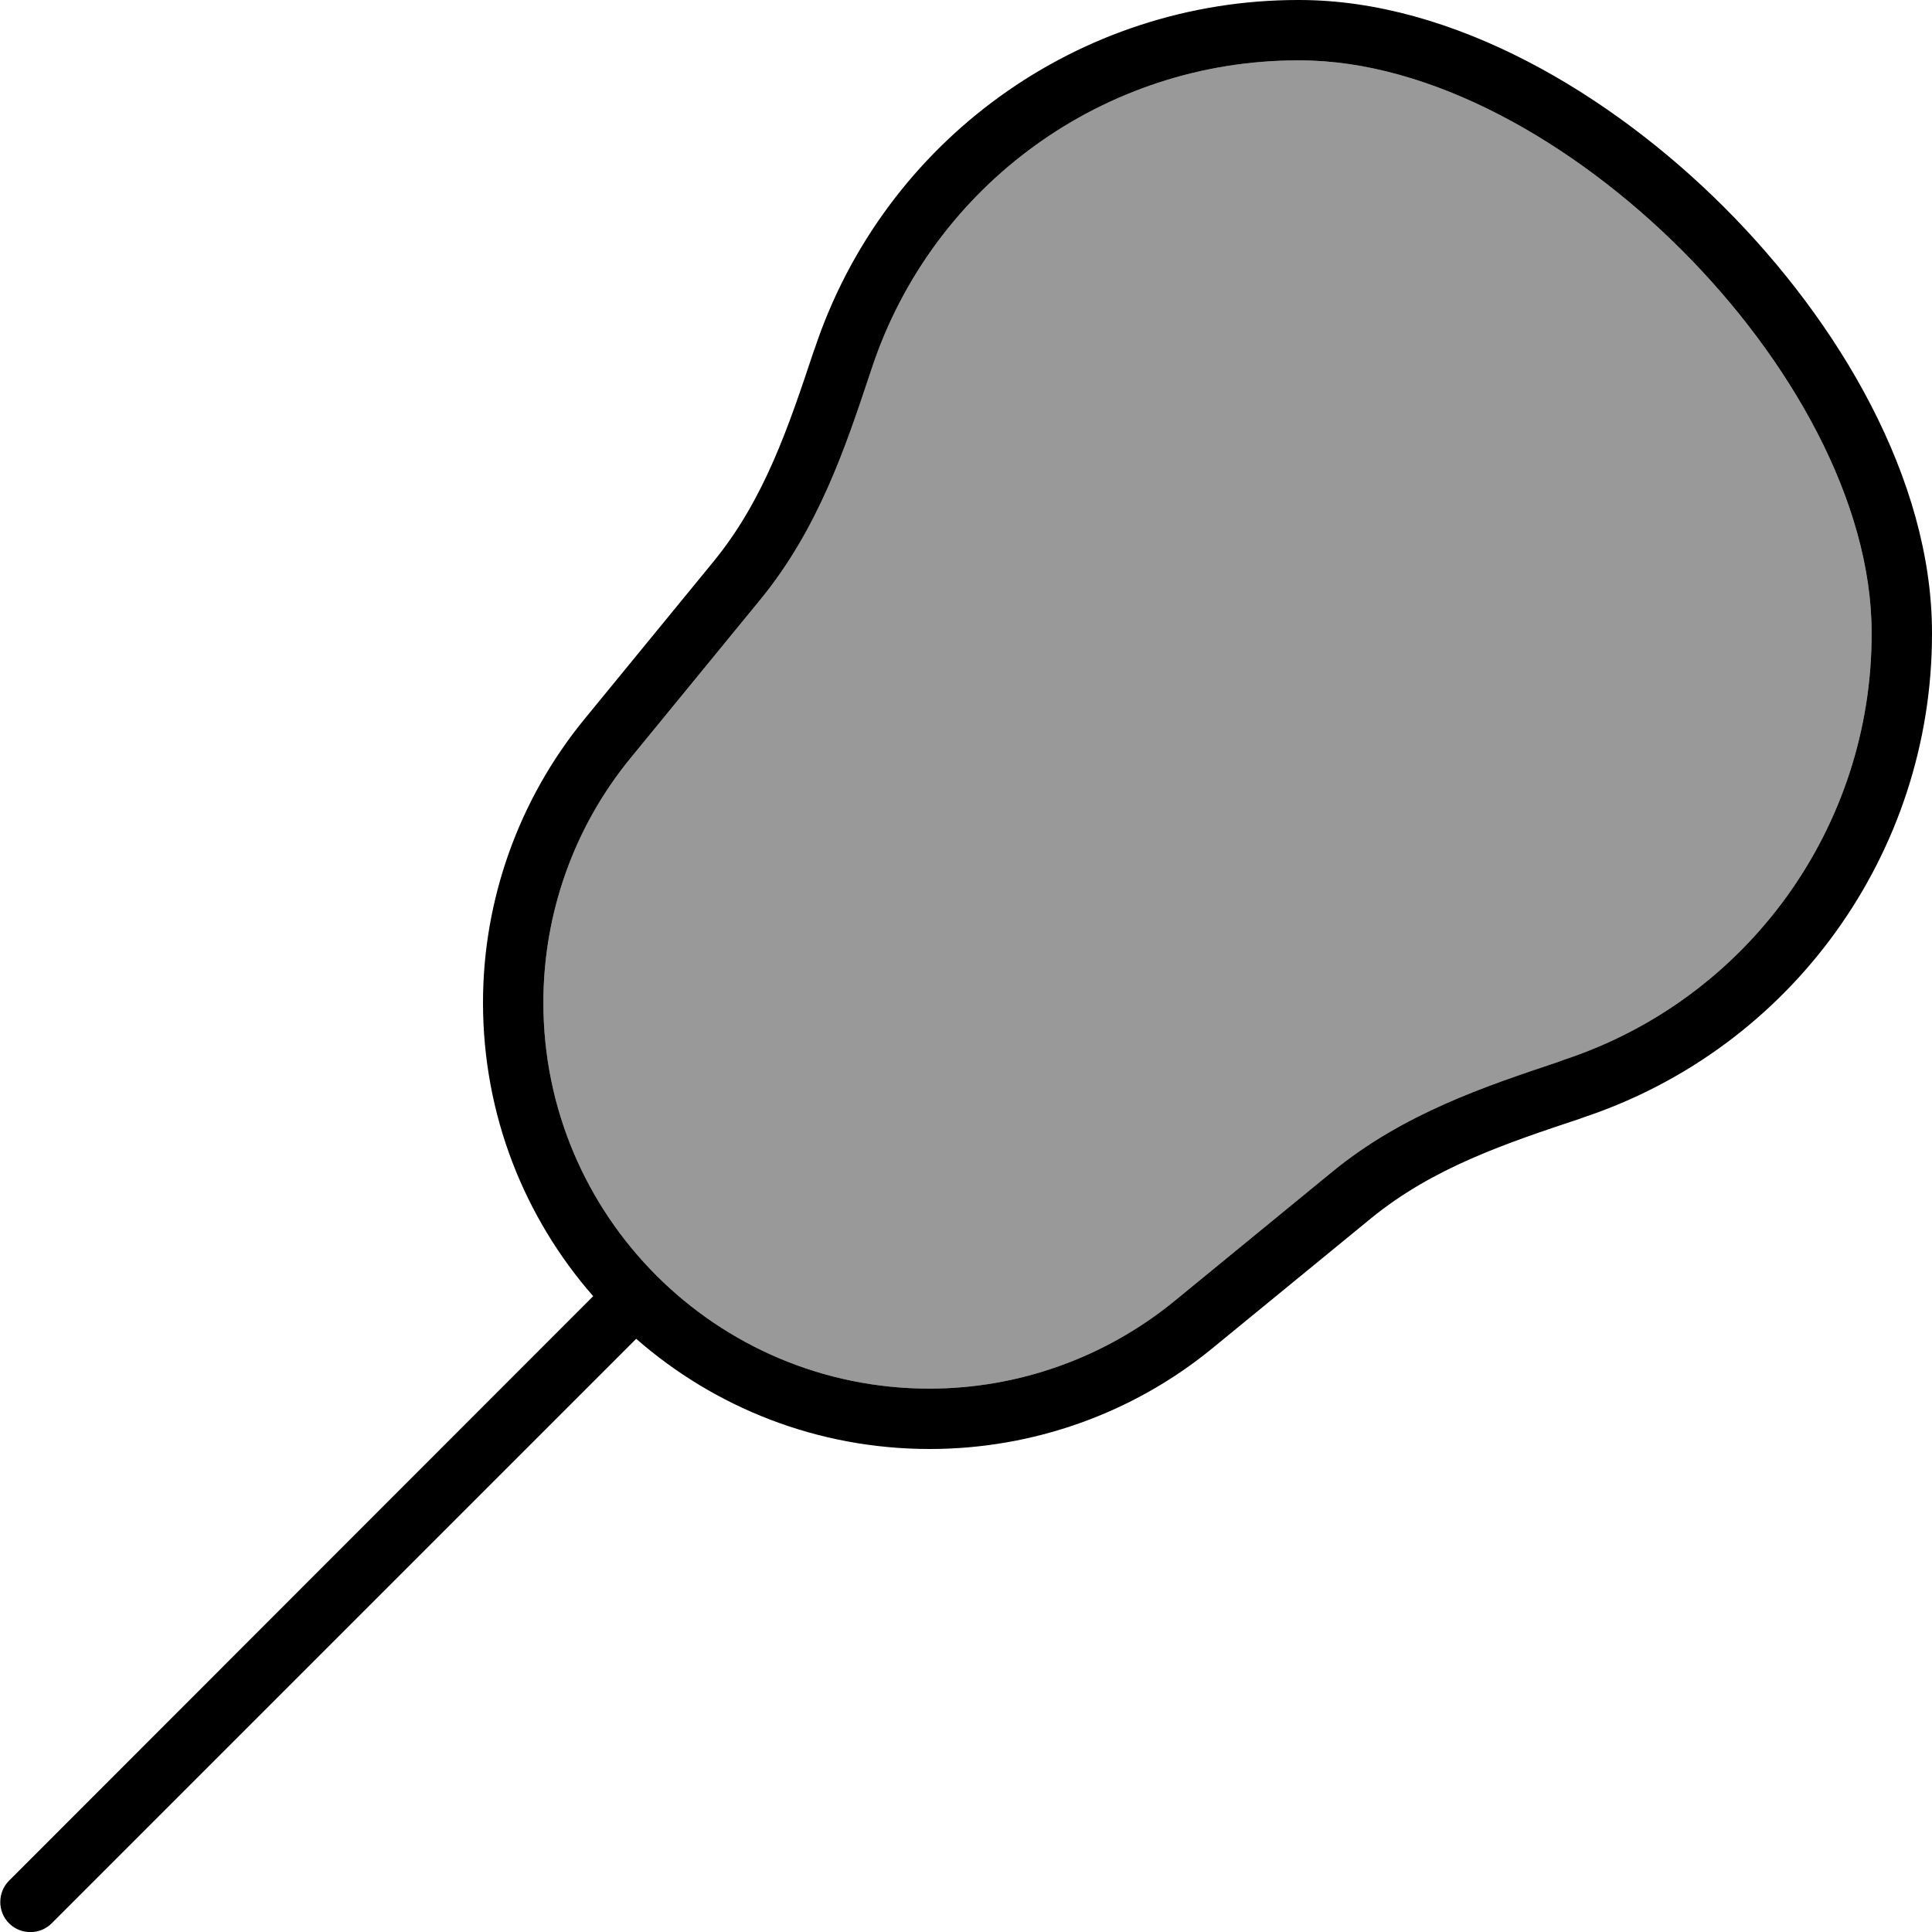 <svg xmlns="http://www.w3.org/2000/svg" viewBox="0 0 512 512"><defs><style>.fa-secondary{opacity:.4}</style></defs><path class="fa-secondary" d="M144 265.7C144 322.2 189.8 368 246.3 368c23.6 0 46.5-8.2 64.8-23.1l42-34.4c18.8-15.4 40.5-22.6 59.6-29l1.1-.4c.3-.1 .5-.2 .8-.3C463.2 264.7 496 219.2 496 168l0-.3c0-34.8-21.6-72.7-50.3-101.4C417 37.6 379.2 16 344.4 16l-.4 0c-51.2 0-96.7 32.8-112.9 81.4l-.6 1.8c-6.4 19.2-13.6 40.9-29 59.7l-34.4 42c-15 18.3-23.1 41.2-23.1 64.8z"/><path class="fa-primary" d="M344 16c-51.2 0-96.7 32.8-112.9 81.4l-.6 1.8c-6.4 19.2-13.6 40.9-29 59.7l-34.4 42c-15 18.3-23.1 41.2-23.1 64.8C144 322.2 189.8 368 246.3 368c23.6 0 46.5-8.2 64.8-23.1l42-34.4c18.8-15.4 40.5-22.6 59.6-29l1.1-.4s0 0 0 0l.8-.3C463.2 264.7 496 219.2 496 168c0 0 0 0 0 0l0-.2c0 0 0 0 0-.1c0-34.8-21.6-72.7-50.3-101.4C417 37.6 379.2 16 344.4 16l-.3 0-.1 0zm0-16l.3 0C385.1 0 426.8 24.8 457 55s55 71.9 55 112.7l0 .3c0 58.1-37.2 109.7-92.3 128.1l-.8 .3c-19.8 6.6-39.1 13-55.6 26.5l-42 34.4c-21.1 17.3-47.6 26.7-74.9 26.7c-29.8 0-57-11-77.8-29.2L13.7 509.7c-3.1 3.1-8.2 3.1-11.3 0s-3.1-8.2 0-11.3L157.2 343.5c-18.2-20.8-29.2-48-29.2-77.8c0-27.3 9.5-53.8 26.7-74.9l34.4-42c13.5-16.5 19.9-35.8 26.5-55.6c0 0 0 0 0 0l.3-.8C234.3 37.2 285.9 0 344 0z"/></svg>